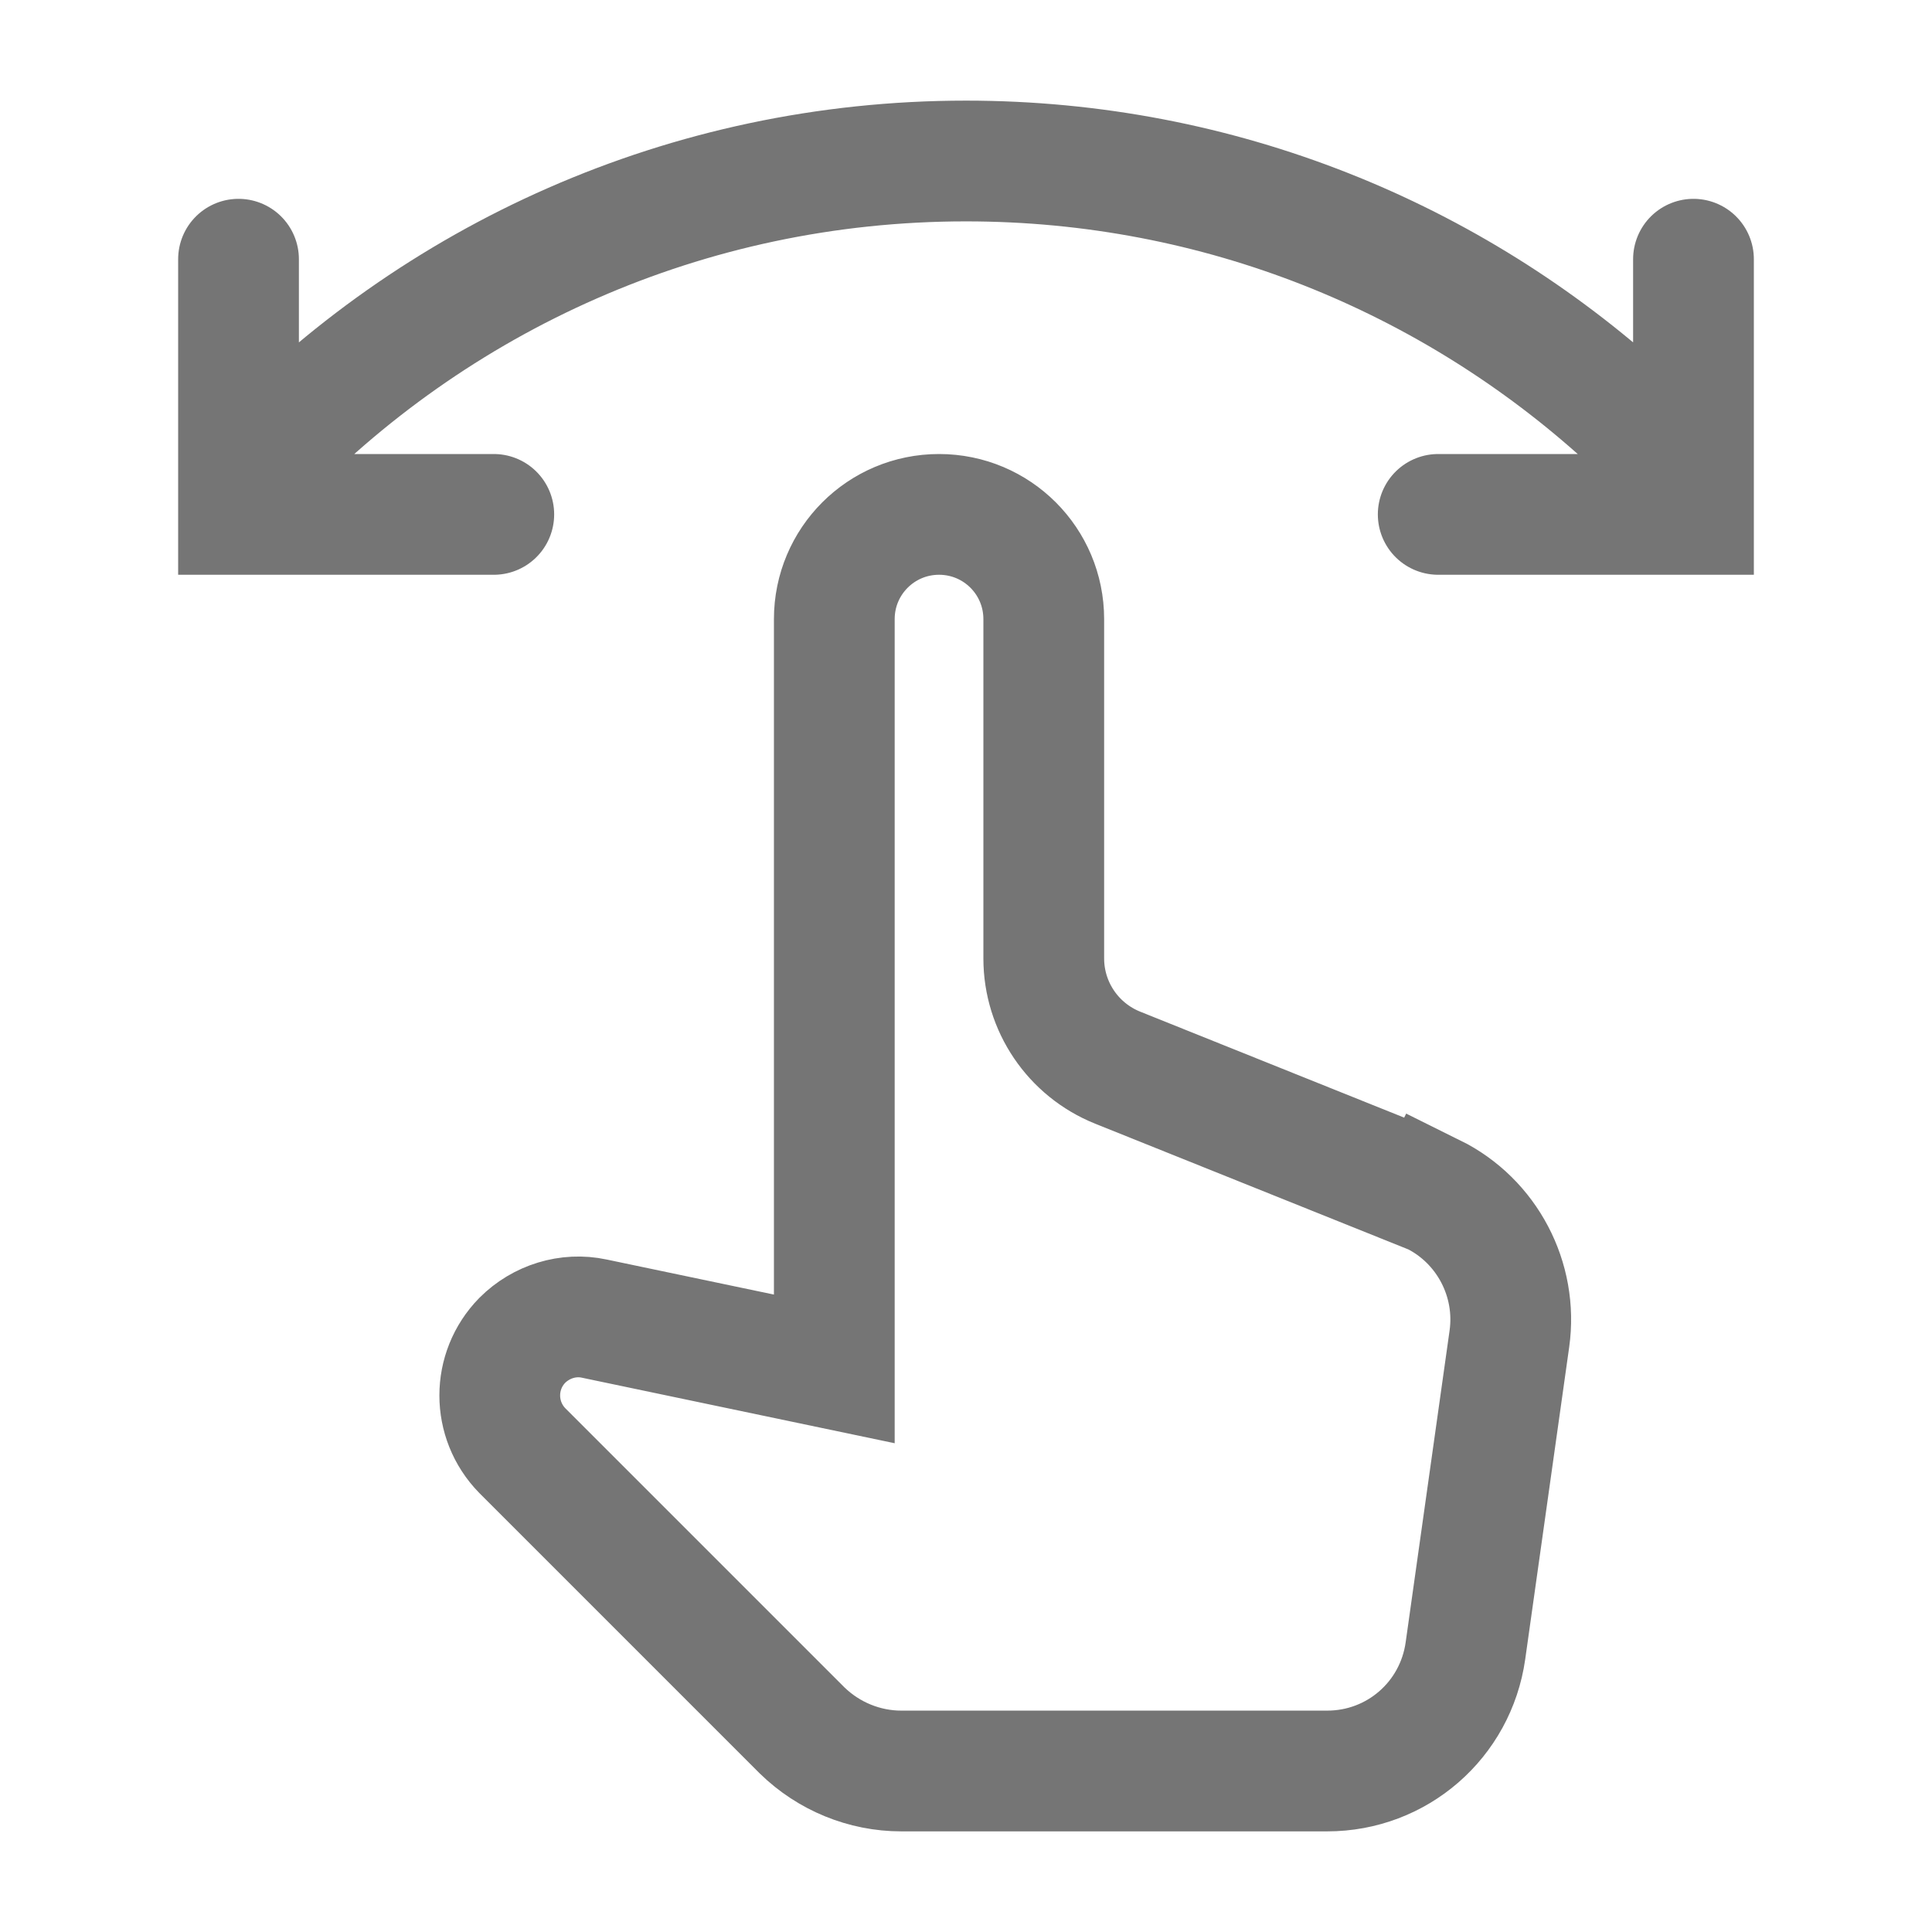 <svg xmlns="http://www.w3.org/2000/svg" fill-rule="evenodd" stroke-linecap="round" stroke-miterlimit="10" clip-rule="evenodd" viewBox="0 0 24 24">
  <path fill="none" stroke="#757575" stroke-width="1.5"
  d="M17.805 14.837s-2.518-1.011-3.921-1.574c-.555-.223-.918-.76-.918-1.357V7.691c0-.719-.581-1.301-1.301-1.301-.719
  0-1.301.582-1.301 1.301v9.314l-2.983-.625c-.321-.069-.659.036-.893.27-.373.381-.373.988 
  0 1.37l3.477 3.477c.33.321.772.503 1.231.503h5.291c.867 0
  1.595-.633 1.717-1.492l.546-3.876c.104-.737-.278-1.465-.945-1.795z
  M3.165 5.793C5.387 3.457 8.525 2 12 2c3.155 0 6.032 1.201 8.198 3.17
  M2.963 3.22v3.17h3.171M21.037 3.22v3.17h-3.171"/>
</svg>